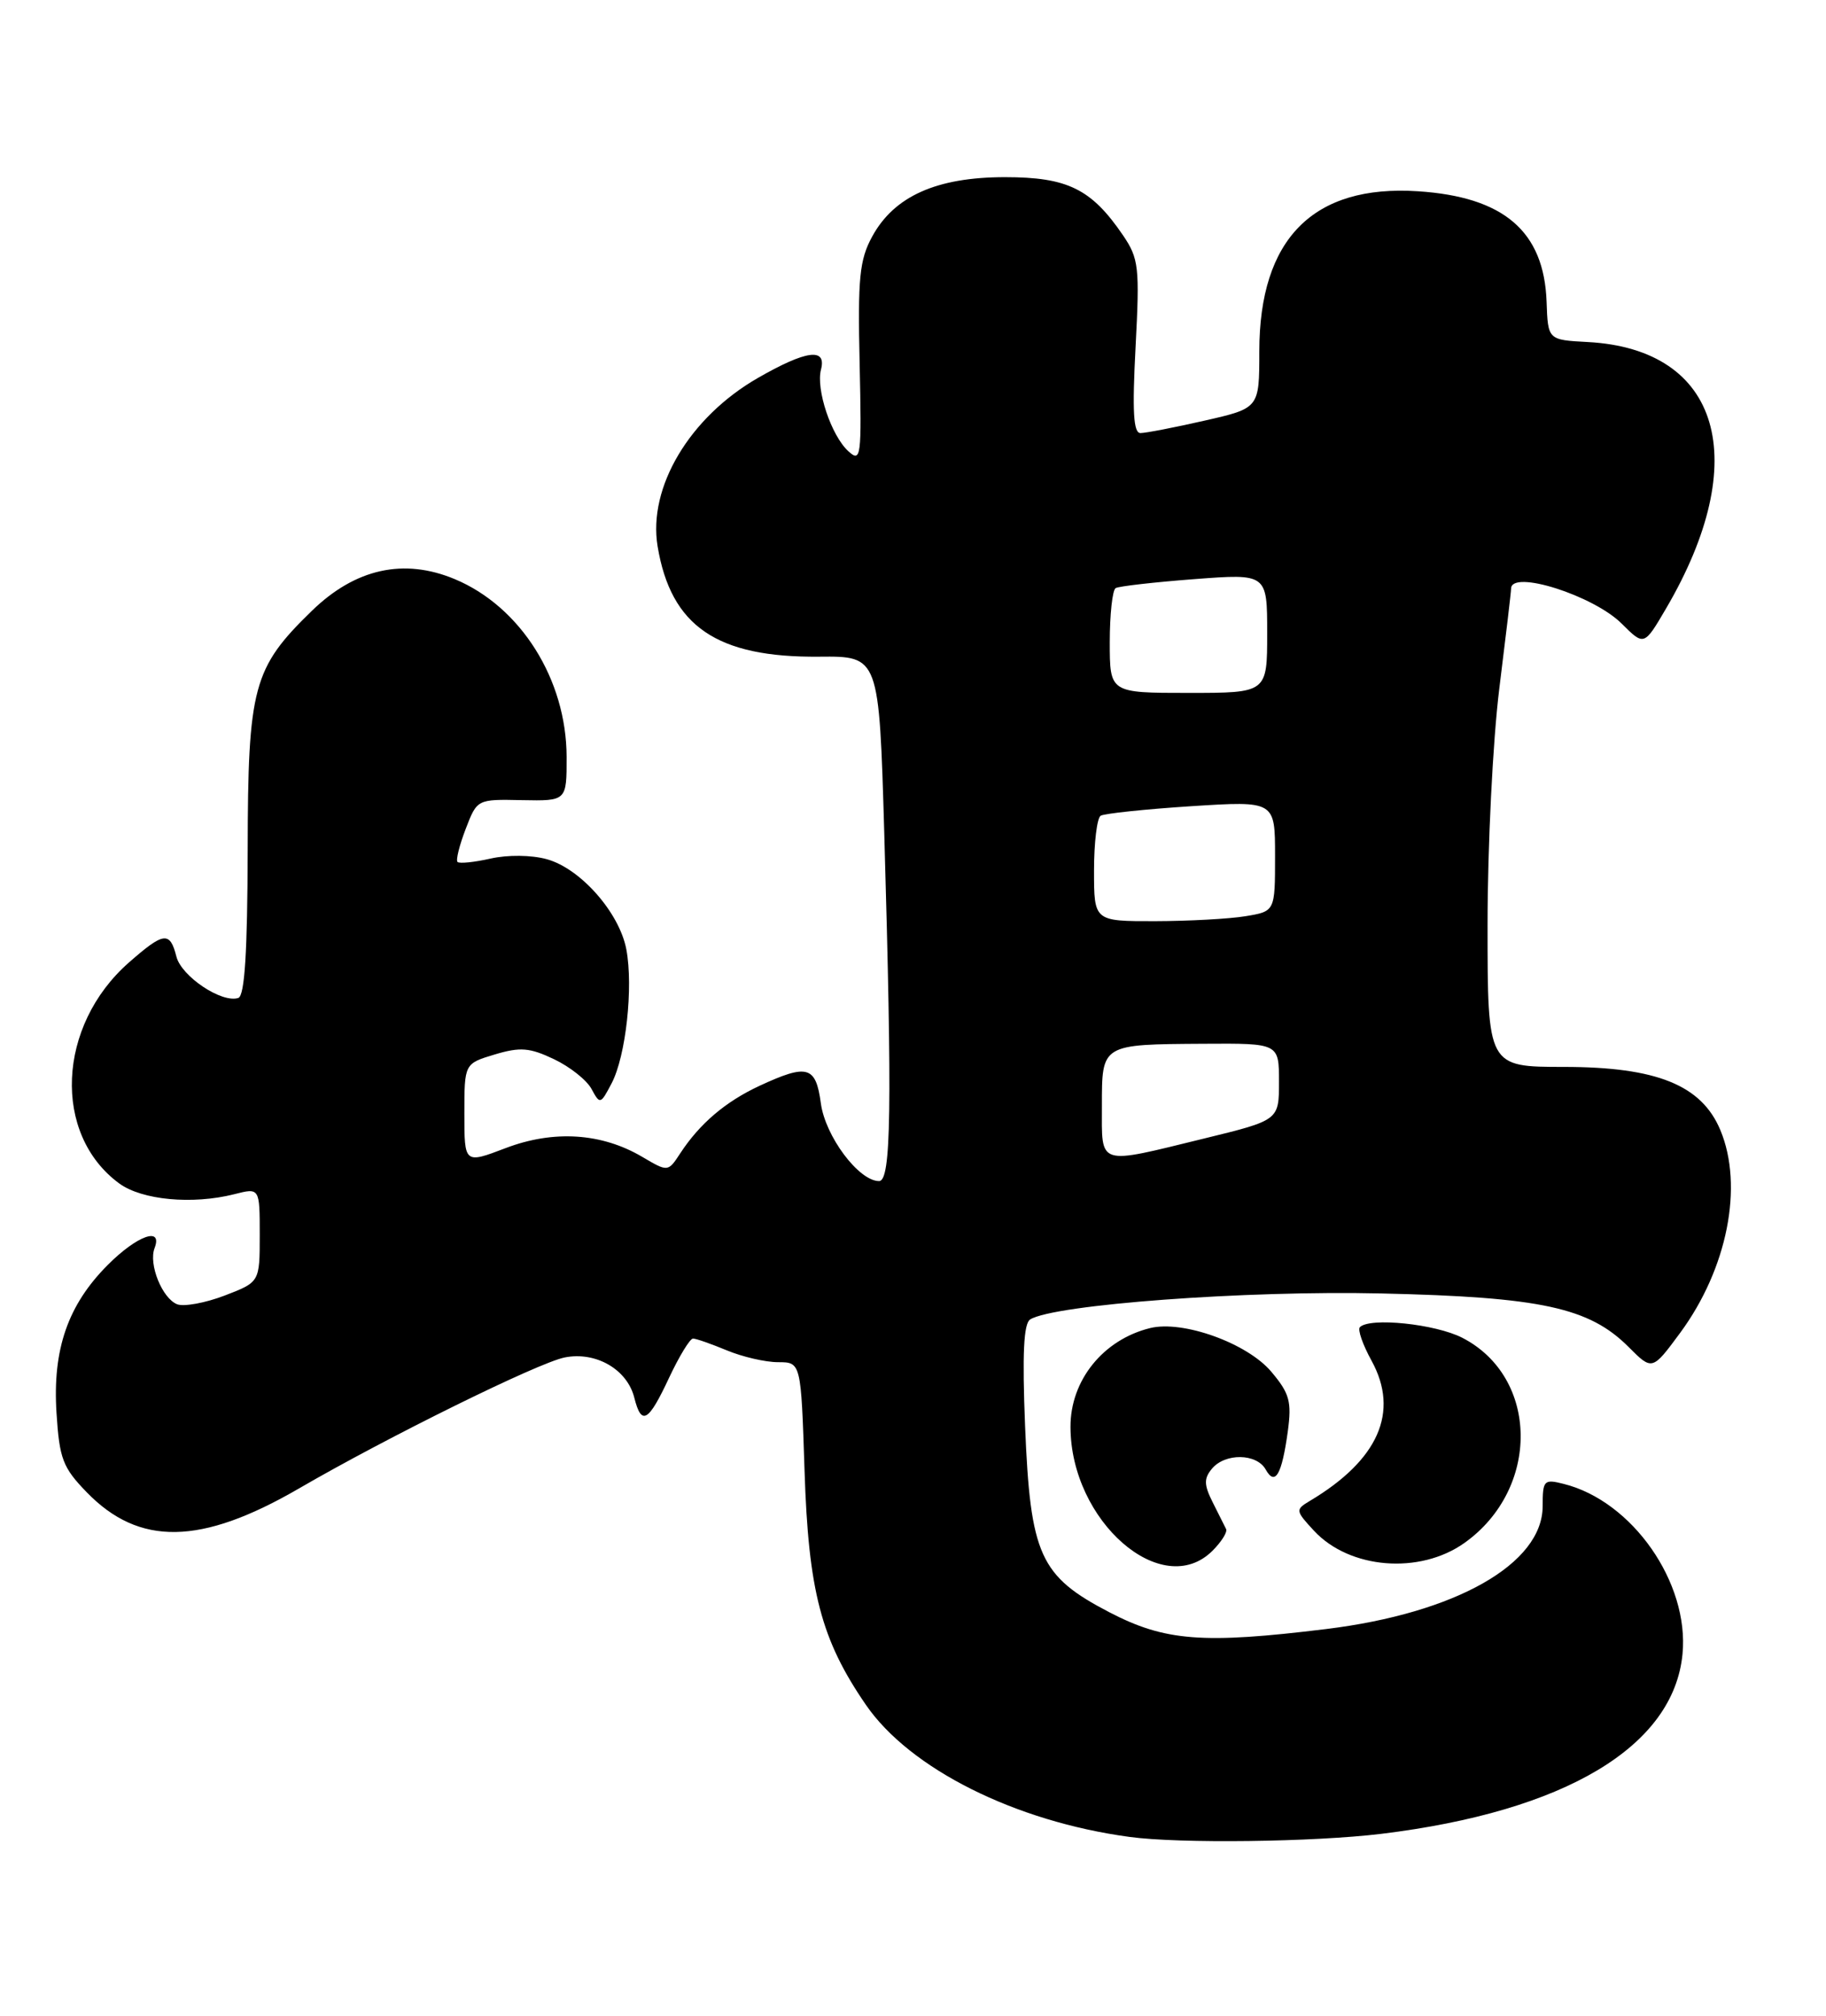 <?xml version="1.0" encoding="UTF-8" standalone="no"?>
<!DOCTYPE svg PUBLIC "-//W3C//DTD SVG 1.1//EN" "http://www.w3.org/Graphics/SVG/1.1/DTD/svg11.dtd" >
<svg xmlns="http://www.w3.org/2000/svg" xmlns:xlink="http://www.w3.org/1999/xlink" version="1.1" viewBox="0 0 232 256">
 <g >
 <path fill="currentColor"
d=" M 175.50 232.90 C 198.85 230.05 212.64 221.82 213.77 210.06 C 214.64 201.01 207.40 190.64 198.68 188.46 C 196.16 187.82 196.00 187.99 196.00 191.28 C 196.00 198.61 184.96 204.87 168.50 206.89 C 152.83 208.81 148.02 208.44 140.93 204.75 C 132.11 200.16 130.91 197.50 130.24 181.11 C 129.87 171.95 130.06 168.08 130.89 167.57 C 133.94 165.68 158.35 163.87 175.50 164.27 C 195.78 164.73 201.91 166.06 206.91 171.06 C 209.92 174.08 209.92 174.08 213.46 169.29 C 219.47 161.14 221.55 150.65 218.58 143.53 C 216.19 137.81 210.49 135.51 198.75 135.50 C 189.00 135.50 189.00 135.50 189.00 117.46 C 189.00 107.48 189.67 94.08 190.49 87.46 C 191.31 80.88 191.99 75.16 191.99 74.75 C 192.02 72.31 202.48 75.63 206.06 79.22 C 208.89 82.04 208.89 82.04 211.68 77.28 C 222.73 58.43 218.60 44.35 201.75 43.44 C 196.67 43.17 196.67 43.17 196.50 38.33 C 196.18 29.38 191.08 25.00 180.15 24.29 C 166.85 23.42 160.00 30.33 160.00 44.63 C 160.00 51.84 160.00 51.84 153.05 53.42 C 149.23 54.29 145.56 55.00 144.90 55.00 C 144.00 55.00 143.85 52.23 144.28 44.04 C 144.81 33.91 144.69 32.84 142.68 29.88 C 138.66 23.99 135.64 22.50 127.68 22.50 C 119.00 22.50 113.60 24.92 110.81 30.05 C 109.20 33.00 108.97 35.33 109.22 46.18 C 109.48 58.10 109.40 58.77 107.79 57.31 C 105.62 55.34 103.65 49.46 104.31 46.93 C 105.04 44.13 102.45 44.47 96.31 47.99 C 87.62 52.98 82.31 61.88 83.55 69.38 C 85.24 79.54 91.08 83.53 104.10 83.40 C 111.69 83.33 111.69 83.33 112.35 105.83 C 113.36 140.82 113.23 150.00 111.69 150.00 C 109.11 150.00 104.85 144.31 104.29 140.11 C 103.65 135.38 102.59 135.08 96.50 137.90 C 92.18 139.91 88.90 142.70 86.43 146.47 C 84.87 148.85 84.87 148.85 81.61 146.93 C 76.44 143.88 70.34 143.49 64.25 145.81 C 59.00 147.81 59.00 147.81 59.00 141.44 C 59.00 135.08 59.00 135.08 62.86 133.92 C 66.10 132.95 67.30 133.05 70.39 134.52 C 72.41 135.48 74.56 137.18 75.16 138.31 C 76.23 140.29 76.30 140.27 77.71 137.58 C 79.52 134.13 80.48 125.38 79.58 120.58 C 78.70 115.91 73.76 110.30 69.47 109.12 C 67.52 108.58 64.51 108.55 62.33 109.04 C 60.25 109.51 58.37 109.70 58.13 109.47 C 57.90 109.23 58.37 107.35 59.17 105.27 C 60.62 101.50 60.62 101.50 66.31 101.62 C 72.00 101.73 72.00 101.73 71.99 96.12 C 71.97 86.29 66.16 77.05 57.78 73.55 C 51.31 70.85 45.15 72.21 39.64 77.56 C 32.14 84.84 31.50 87.22 31.47 107.93 C 31.44 120.88 31.09 126.47 30.28 126.74 C 28.19 127.44 23.04 124.00 22.41 121.48 C 21.59 118.25 20.81 118.35 16.38 122.24 C 7.24 130.26 6.64 144.06 15.15 150.30 C 18.03 152.41 24.44 153.01 29.75 151.67 C 33.00 150.84 33.00 150.84 33.00 156.84 C 33.00 162.83 33.00 162.83 28.54 164.54 C 26.08 165.48 23.38 165.97 22.52 165.65 C 20.61 164.91 18.85 160.56 19.64 158.51 C 20.70 155.74 17.42 156.91 13.70 160.64 C 8.63 165.71 6.66 171.37 7.18 179.45 C 7.55 185.26 7.97 186.38 11.01 189.51 C 17.68 196.39 25.52 196.26 37.93 189.07 C 49.24 182.50 68.36 173.08 71.74 172.40 C 75.70 171.61 79.69 173.91 80.59 177.51 C 81.50 181.12 82.37 180.62 85.00 175.00 C 86.29 172.25 87.66 170.00 88.05 170.00 C 88.44 170.00 90.37 170.68 92.35 171.50 C 94.32 172.32 97.25 173.00 98.85 173.00 C 101.77 173.00 101.77 173.00 102.22 186.75 C 102.71 202.08 104.33 208.25 110.01 216.51 C 115.59 224.63 128.97 231.33 143.50 233.29 C 149.88 234.16 166.91 233.94 175.50 232.90 Z  M 154.06 196.94 C 155.20 195.80 155.97 194.57 155.78 194.19 C 155.59 193.81 154.82 192.28 154.07 190.78 C 152.96 188.57 152.95 187.77 153.98 186.53 C 155.65 184.52 159.66 184.57 160.81 186.63 C 162.01 188.77 162.86 187.30 163.62 181.79 C 164.13 178.01 163.85 176.97 161.53 174.22 C 158.48 170.59 150.29 167.64 146.12 168.67 C 140.16 170.14 135.99 175.31 136.01 181.22 C 136.03 193.21 147.67 203.33 154.06 196.94 Z  M 186.07 195.95 C 195.71 189.09 195.55 174.92 185.79 169.90 C 182.35 168.14 174.05 167.28 172.78 168.55 C 172.47 168.86 173.14 170.78 174.27 172.83 C 177.83 179.33 175.13 185.44 166.40 190.63 C 164.57 191.73 164.59 191.86 166.94 194.40 C 171.46 199.28 180.38 200.00 186.07 195.95 Z  M 140.00 140.47 C 140.00 132.58 139.90 132.64 152.97 132.56 C 162.50 132.50 162.50 132.50 162.50 137.39 C 162.50 142.27 162.50 142.27 153.00 144.59 C 139.30 147.94 140.00 148.17 140.00 140.47 Z  M 139.00 110.56 C 139.00 107.02 139.38 103.89 139.84 103.60 C 140.30 103.32 145.47 102.77 151.34 102.39 C 162.00 101.71 162.00 101.71 162.00 108.72 C 162.00 115.74 162.00 115.74 158.25 116.36 C 156.19 116.70 151.01 116.98 146.75 116.99 C 139.00 117.00 139.00 117.00 139.00 110.56 Z  M 141.00 81.56 C 141.00 78.02 141.34 74.92 141.75 74.69 C 142.16 74.45 146.66 73.94 151.75 73.55 C 161.00 72.85 161.00 72.85 161.00 80.42 C 161.00 88.00 161.00 88.00 151.00 88.00 C 141.00 88.00 141.00 88.00 141.00 81.56 Z "/>
</g>
</svg>